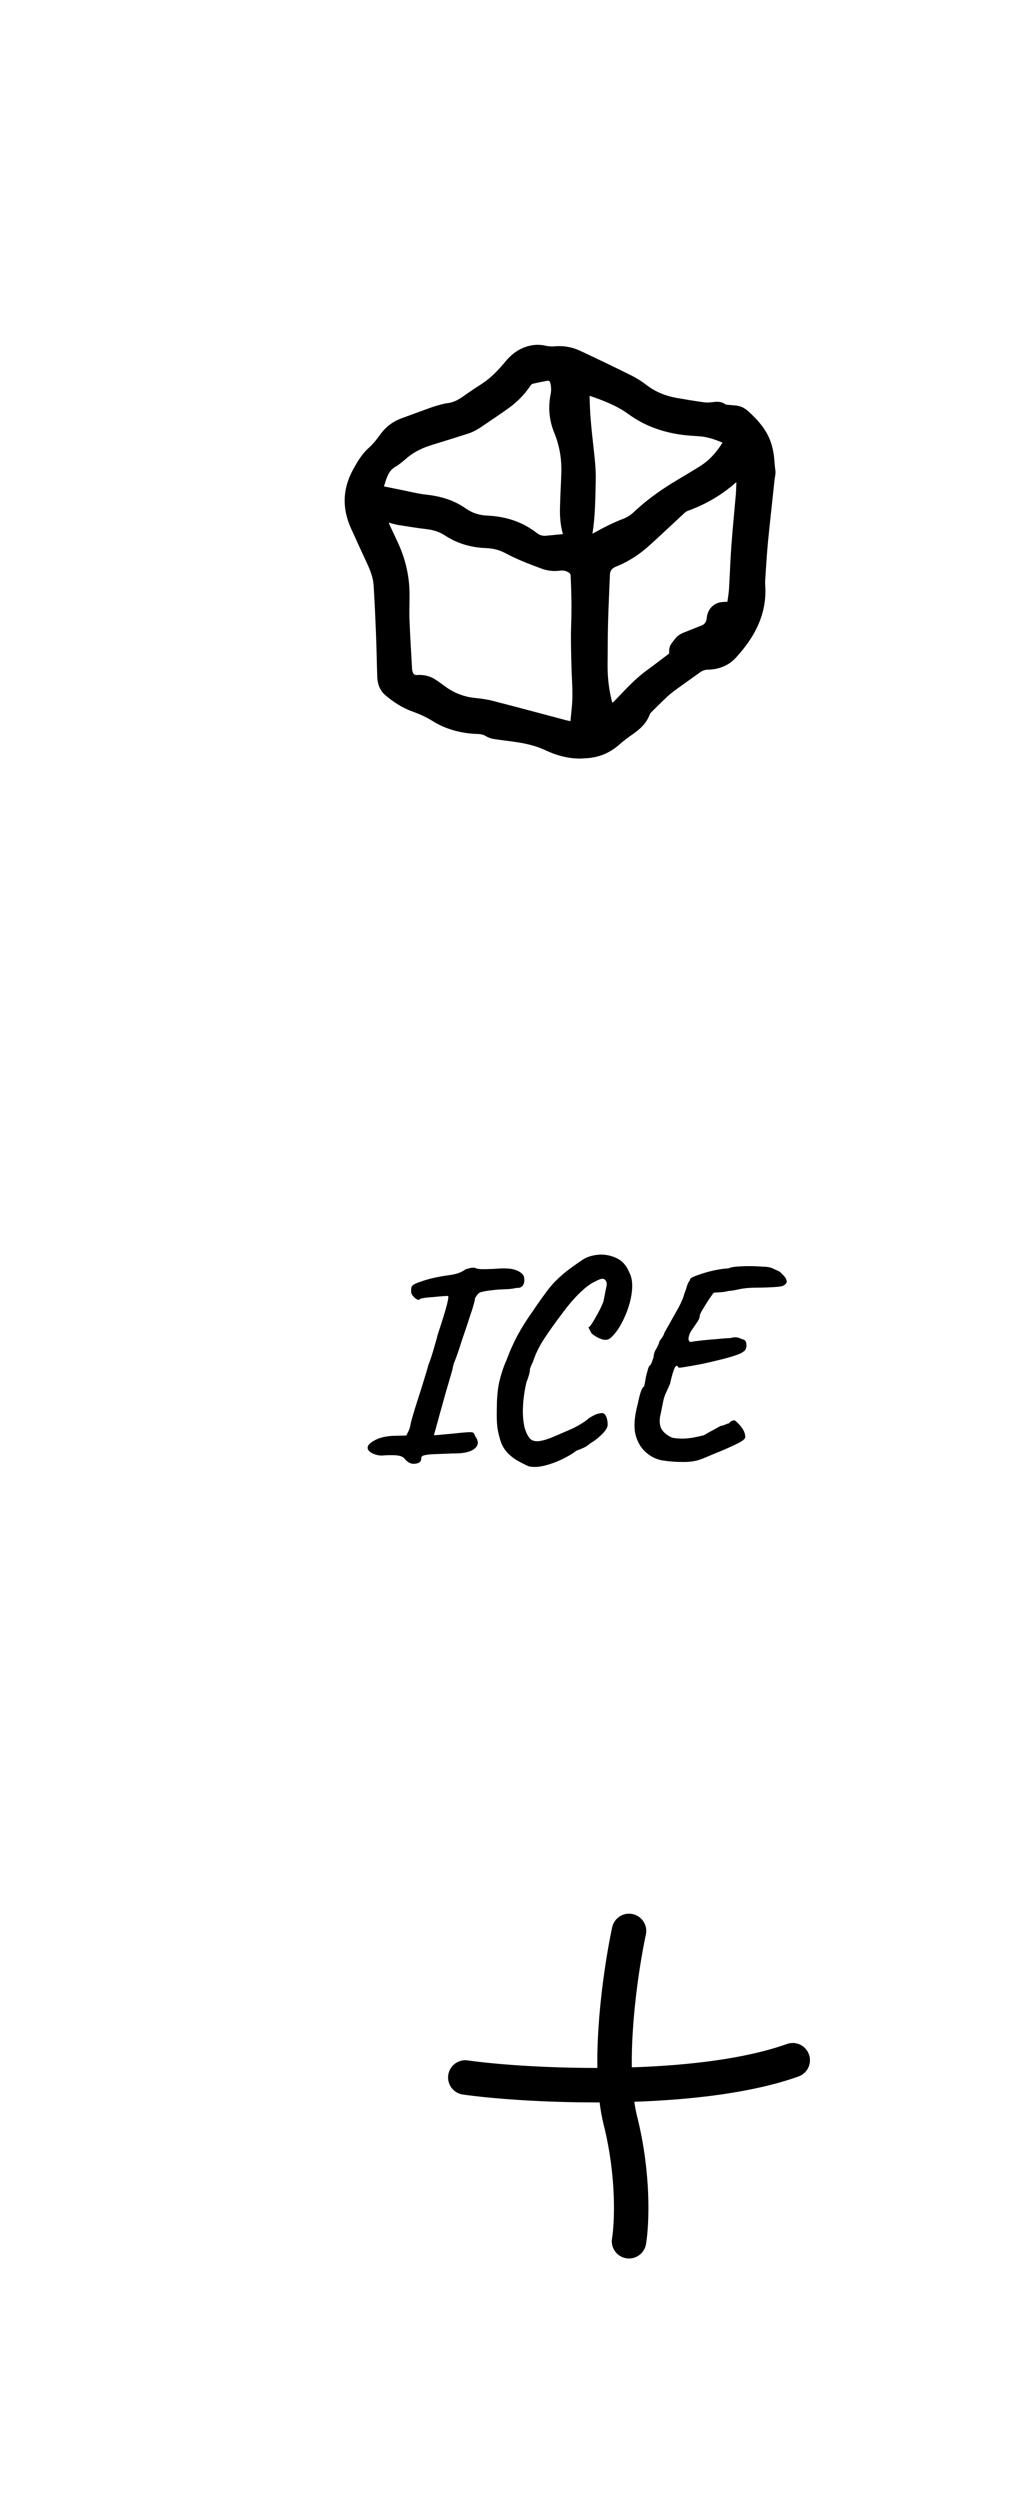 <svg width="60" height="145" viewBox="0 0 60 145" fill="none" xmlns="http://www.w3.org/2000/svg">
<g filter="url(#filter0_d_41_8174)">
<rect y="15" width="56" height="86" rx="12" fill="white" shape-rendering="crispEdges"/>
<path d="M19.513 80.656C19.439 80.539 19.311 80.464 19.129 80.432C18.948 80.4 18.671 80.395 18.297 80.416C18.148 80.437 17.993 80.427 17.833 80.384C17.673 80.341 17.545 80.277 17.449 80.192C17.353 80.107 17.316 80.021 17.337 79.936C17.348 79.808 17.497 79.669 17.785 79.52C18.073 79.371 18.447 79.291 18.905 79.28L19.577 79.264L19.737 78.944C19.78 78.827 19.812 78.699 19.833 78.56C19.865 78.421 19.919 78.229 19.993 77.984C20.036 77.835 20.1 77.627 20.185 77.36C20.27 77.093 20.361 76.811 20.457 76.512C20.553 76.203 20.639 75.925 20.713 75.68C20.788 75.435 20.836 75.264 20.857 75.168C20.9 75.072 20.959 74.912 21.033 74.688C21.108 74.453 21.177 74.219 21.241 73.984C21.316 73.739 21.364 73.563 21.385 73.456C21.663 72.613 21.844 72.027 21.929 71.696C22.015 71.355 22.036 71.179 21.993 71.168C21.951 71.168 21.849 71.173 21.689 71.184C21.529 71.195 21.353 71.211 21.161 71.232C20.969 71.243 20.799 71.259 20.649 71.28C20.5 71.301 20.409 71.323 20.377 71.344C20.324 71.419 20.233 71.408 20.105 71.312C19.977 71.205 19.897 71.099 19.865 70.992C19.855 70.896 19.855 70.805 19.865 70.72C19.876 70.635 19.908 70.576 19.961 70.544C20.036 70.48 20.191 70.411 20.425 70.336C20.66 70.251 20.921 70.176 21.209 70.112C21.508 70.048 21.78 70 22.025 69.968C22.206 69.947 22.388 69.909 22.569 69.856C22.75 69.792 22.895 69.717 23.001 69.632C23.097 69.6 23.188 69.573 23.273 69.552C23.369 69.531 23.465 69.525 23.561 69.536C23.646 69.589 23.791 69.616 23.993 69.616C24.206 69.616 24.43 69.611 24.665 69.6C25.262 69.547 25.678 69.568 25.913 69.664C26.159 69.749 26.319 69.867 26.393 70.016C26.447 70.219 26.436 70.389 26.361 70.528C26.287 70.656 26.159 70.715 25.977 70.704C25.881 70.725 25.748 70.747 25.577 70.768C25.407 70.779 25.183 70.789 24.905 70.8C24.201 70.864 23.823 70.939 23.769 71.024C23.727 71.067 23.689 71.109 23.657 71.152C23.636 71.195 23.604 71.243 23.561 71.296C23.572 71.339 23.545 71.467 23.481 71.68C23.428 71.883 23.358 72.101 23.273 72.336C23.23 72.475 23.166 72.672 23.081 72.928C22.996 73.184 22.905 73.451 22.809 73.728C22.724 73.995 22.644 74.24 22.569 74.464C22.494 74.677 22.441 74.821 22.409 74.896C22.366 74.992 22.329 75.099 22.297 75.216C22.276 75.323 22.26 75.403 22.249 75.456C22.1 75.979 21.972 76.416 21.865 76.768C21.769 77.12 21.684 77.429 21.609 77.696C21.535 77.952 21.465 78.203 21.401 78.448C21.337 78.683 21.262 78.949 21.177 79.248C21.177 79.248 21.268 79.243 21.449 79.232C21.631 79.211 21.86 79.189 22.137 79.168C22.639 79.115 22.98 79.083 23.161 79.072C23.343 79.061 23.449 79.077 23.481 79.12C23.513 79.152 23.545 79.216 23.577 79.312C23.791 79.6 23.774 79.84 23.529 80.032C23.294 80.224 22.878 80.315 22.281 80.304C21.727 80.325 21.316 80.341 21.049 80.352C20.793 80.373 20.628 80.4 20.553 80.432C20.479 80.464 20.441 80.517 20.441 80.592C20.452 80.763 20.345 80.864 20.121 80.896C19.908 80.939 19.705 80.859 19.513 80.656ZM26.7 81.056C26.54 80.992 26.353 80.901 26.14 80.784C25.927 80.677 25.724 80.533 25.532 80.352C25.34 80.171 25.191 79.952 25.084 79.696C24.977 79.387 24.903 79.083 24.86 78.784C24.828 78.485 24.817 78.139 24.828 77.744C24.828 77.189 24.865 76.709 24.94 76.304C25.025 75.888 25.153 75.467 25.324 75.04C25.345 75.008 25.383 74.917 25.436 74.768C25.5 74.608 25.569 74.437 25.644 74.256C25.729 74.075 25.793 73.936 25.836 73.84C25.921 73.659 26.049 73.419 26.22 73.12C26.401 72.811 26.593 72.512 26.796 72.224C27.105 71.765 27.367 71.392 27.58 71.104C27.793 70.805 27.996 70.555 28.188 70.352C28.391 70.149 28.609 69.952 28.844 69.76C29.089 69.568 29.393 69.349 29.756 69.104C29.991 68.933 30.289 68.827 30.652 68.784C31.025 68.741 31.388 68.8 31.74 68.96C32.092 69.109 32.353 69.397 32.524 69.824C32.641 70.048 32.695 70.331 32.684 70.672C32.673 71.003 32.609 71.36 32.492 71.744C32.375 72.117 32.225 72.469 32.044 72.8C31.863 73.131 31.66 73.397 31.436 73.6C31.297 73.728 31.111 73.749 30.876 73.664C30.652 73.579 30.465 73.467 30.316 73.328C30.22 73.147 30.167 73.04 30.156 73.008C30.156 72.976 30.177 72.955 30.22 72.944C30.284 72.869 30.369 72.741 30.476 72.56C30.583 72.379 30.689 72.187 30.796 71.984C30.903 71.771 30.977 71.6 31.02 71.472C31.105 71.024 31.164 70.731 31.196 70.592C31.228 70.443 31.196 70.32 31.1 70.224C31.057 70.181 30.993 70.165 30.908 70.176C30.833 70.187 30.705 70.24 30.524 70.336C30.279 70.443 29.985 70.661 29.644 70.992C29.313 71.312 28.983 71.696 28.652 72.144C28.225 72.709 27.868 73.211 27.58 73.648C27.292 74.085 27.073 74.533 26.924 74.992C26.903 75.035 26.865 75.115 26.812 75.232C26.769 75.349 26.748 75.408 26.748 75.408C26.759 75.451 26.743 75.557 26.7 75.728C26.657 75.888 26.609 76.027 26.556 76.144C26.439 76.635 26.369 77.109 26.348 77.568C26.327 78.016 26.353 78.411 26.428 78.752C26.513 79.083 26.636 79.328 26.796 79.488C26.935 79.584 27.111 79.616 27.324 79.584C27.537 79.552 27.783 79.477 28.06 79.36C28.337 79.243 28.636 79.115 28.956 78.976C29.212 78.869 29.447 78.752 29.66 78.624C29.873 78.496 30.033 78.384 30.14 78.288C30.225 78.224 30.332 78.16 30.46 78.096C30.599 78.021 30.716 77.984 30.812 77.984C30.961 77.931 31.073 77.973 31.148 78.112C31.223 78.251 31.26 78.427 31.26 78.64C31.26 78.789 31.153 78.971 30.94 79.184C30.727 79.397 30.492 79.579 30.236 79.728C30.151 79.813 30.033 79.893 29.884 79.968C29.745 80.032 29.601 80.091 29.452 80.144C29.228 80.315 28.951 80.48 28.62 80.64C28.289 80.8 27.953 80.923 27.612 81.008C27.281 81.093 26.977 81.109 26.7 81.056ZM35.661 80.8C35.234 80.8 34.85 80.773 34.509 80.72C34.178 80.677 33.874 80.549 33.597 80.336C33.266 80.091 33.031 79.739 32.893 79.28C32.765 78.811 32.802 78.197 33.005 77.44C33.058 77.173 33.117 76.939 33.181 76.736C33.255 76.533 33.319 76.432 33.373 76.432C33.383 76.379 33.399 76.304 33.421 76.208C33.442 76.101 33.463 75.979 33.485 75.84C33.538 75.648 33.575 75.509 33.597 75.424C33.618 75.328 33.661 75.248 33.725 75.184C33.757 75.163 33.794 75.093 33.837 74.976C33.879 74.848 33.906 74.773 33.917 74.752C33.917 74.752 33.922 74.715 33.933 74.64C33.943 74.555 33.97 74.459 34.013 74.352C34.173 74.085 34.253 73.909 34.253 73.824C34.274 73.781 34.317 73.717 34.381 73.632C34.455 73.547 34.514 73.435 34.557 73.296C34.877 72.731 35.138 72.267 35.341 71.904C35.543 71.531 35.666 71.243 35.709 71.04C35.762 70.923 35.81 70.784 35.853 70.624C35.906 70.453 35.97 70.325 36.045 70.24C36.023 70.187 36.082 70.128 36.221 70.064C36.37 70 36.562 69.931 36.797 69.856C37.031 69.781 37.282 69.717 37.549 69.664C37.815 69.611 38.061 69.579 38.285 69.568C38.349 69.525 38.487 69.493 38.701 69.472C38.925 69.451 39.181 69.44 39.469 69.44C39.757 69.44 40.023 69.451 40.269 69.472C40.503 69.472 40.69 69.504 40.829 69.568C40.967 69.632 41.106 69.696 41.245 69.76C41.298 69.813 41.373 69.888 41.469 69.984C41.565 70.08 41.623 70.181 41.645 70.288C41.677 70.395 41.607 70.491 41.437 70.576C41.405 70.608 41.229 70.635 40.909 70.656C40.589 70.677 40.253 70.688 39.901 70.688C39.506 70.688 39.165 70.72 38.877 70.784C38.589 70.848 38.386 70.88 38.269 70.88C38.119 70.923 37.943 70.949 37.741 70.96C37.538 70.971 37.437 70.976 37.437 70.976C37.415 70.976 37.362 71.04 37.277 71.168C37.191 71.285 37.095 71.429 36.989 71.6C36.893 71.76 36.802 71.909 36.717 72.048C36.642 72.187 36.605 72.272 36.605 72.304C36.605 72.411 36.562 72.528 36.477 72.656C36.391 72.784 36.29 72.933 36.173 73.104C36.066 73.243 35.997 73.392 35.965 73.552C35.933 73.701 35.965 73.797 36.061 73.84C36.231 73.808 36.466 73.776 36.765 73.744C37.074 73.712 37.378 73.685 37.677 73.664C37.975 73.632 38.205 73.616 38.365 73.616C38.546 73.563 38.695 73.552 38.813 73.584C38.93 73.616 39.015 73.648 39.069 73.68C39.197 73.701 39.271 73.765 39.293 73.872C39.325 73.979 39.325 74.085 39.293 74.192C39.261 74.299 39.207 74.368 39.133 74.4C39.069 74.464 38.909 74.539 38.653 74.624C38.397 74.709 38.093 74.795 37.741 74.88C37.399 74.965 37.053 75.045 36.701 75.12C36.359 75.184 36.061 75.237 35.805 75.28C35.559 75.323 35.415 75.339 35.373 75.328C35.309 75.179 35.234 75.184 35.149 75.344C35.074 75.493 34.983 75.803 34.877 76.272C34.759 76.539 34.669 76.741 34.605 76.88C34.551 77.008 34.509 77.152 34.477 77.312C34.445 77.461 34.397 77.701 34.333 78.032C34.258 78.32 34.263 78.581 34.349 78.816C34.445 79.04 34.663 79.232 35.005 79.392C35.218 79.435 35.463 79.451 35.741 79.44C36.018 79.429 36.386 79.365 36.845 79.248C37.037 79.131 37.229 79.024 37.421 78.928C37.613 78.821 37.746 78.747 37.821 78.704C37.874 78.704 37.954 78.683 38.061 78.64C38.178 78.587 38.258 78.56 38.301 78.56C38.386 78.443 38.493 78.384 38.621 78.384C38.642 78.384 38.701 78.432 38.797 78.528C38.903 78.624 39.005 78.747 39.101 78.896C39.197 79.045 39.245 79.2 39.245 79.36C39.245 79.467 39.063 79.605 38.701 79.776C38.349 79.947 37.906 80.139 37.373 80.352C37.106 80.469 36.887 80.56 36.717 80.624C36.557 80.688 36.402 80.731 36.253 80.752C36.103 80.784 35.906 80.8 35.661 80.8Z" fill="black"/>
</g>
<g filter="url(#filter1_d_41_8174)">
<rect width="56" height="56" rx="28" fill="white" shape-rendering="crispEdges"/>
<path d="M29.676 40C28.96 40 28.291 39.821 27.651 39.517C27.05 39.233 26.406 39.102 25.75 39.014C25.37 38.962 24.988 38.921 24.61 38.857C24.47 38.834 24.328 38.778 24.207 38.705C24.047 38.608 23.882 38.577 23.699 38.572C23.202 38.558 22.713 38.484 22.237 38.337C21.848 38.216 21.476 38.058 21.133 37.841C20.749 37.597 20.337 37.415 19.909 37.261C19.339 37.056 18.842 36.725 18.383 36.345C18.051 36.07 17.906 35.688 17.891 35.265C17.863 34.433 17.851 33.601 17.818 32.769C17.782 31.835 17.738 30.901 17.682 29.968C17.655 29.523 17.497 29.108 17.31 28.703C16.992 28.016 16.674 27.329 16.363 26.638C15.816 25.423 15.889 24.241 16.569 23.093C16.671 22.919 16.765 22.739 16.883 22.576C17.02 22.387 17.161 22.192 17.335 22.038C17.606 21.797 17.834 21.526 18.04 21.235C18.362 20.781 18.781 20.45 19.313 20.259C19.554 20.173 19.793 20.079 20.035 19.994C20.626 19.783 21.205 19.539 21.823 19.408C21.856 19.401 21.889 19.392 21.922 19.389C22.301 19.359 22.611 19.182 22.911 18.968C23.254 18.723 23.606 18.489 23.961 18.261C24.514 17.904 24.945 17.431 25.361 16.934C25.748 16.474 26.234 16.141 26.851 16.031C27.123 15.982 27.394 15.993 27.662 16.053C27.826 16.09 27.988 16.105 28.159 16.089C28.686 16.037 29.195 16.127 29.671 16.35C30.661 16.815 31.649 17.287 32.628 17.774C32.942 17.93 33.243 18.123 33.52 18.336C34.042 18.736 34.63 18.97 35.274 19.083C35.798 19.174 36.324 19.263 36.851 19.335C37.032 19.359 37.223 19.342 37.406 19.319C37.652 19.288 37.881 19.297 38.089 19.447C38.122 19.471 38.172 19.475 38.215 19.479C38.371 19.494 38.528 19.503 38.684 19.518C38.964 19.545 39.202 19.66 39.41 19.847C39.769 20.169 40.099 20.514 40.366 20.915C40.71 21.432 40.87 22.008 40.927 22.615C40.948 22.837 40.959 23.06 40.992 23.28C41.022 23.483 40.959 23.675 40.939 23.871C40.822 25.037 40.683 26.2 40.57 27.367C40.496 28.133 40.452 28.902 40.402 29.671C40.391 29.834 40.407 29.999 40.413 30.163C40.442 31.244 40.11 32.222 39.516 33.117C39.276 33.479 38.999 33.823 38.704 34.145C38.272 34.618 37.706 34.832 37.06 34.844C36.887 34.847 36.747 34.908 36.609 35.007C36.149 35.341 35.68 35.666 35.22 36.001C35.035 36.136 34.856 36.28 34.689 36.436C34.382 36.724 34.085 37.022 33.786 37.318C33.747 37.358 33.713 37.41 33.693 37.463C33.51 37.956 33.142 38.291 32.717 38.586C32.444 38.775 32.177 38.976 31.929 39.195C31.39 39.67 30.765 39.932 30.044 39.979C29.921 39.988 29.798 39.993 29.675 40H29.676ZM18.56 26.317C18.571 26.351 18.575 26.371 18.584 26.389C18.731 26.708 18.875 27.029 19.028 27.344C19.497 28.314 19.753 29.333 19.764 30.408C19.768 30.927 19.742 31.446 19.762 31.963C19.799 32.912 19.859 33.859 19.912 34.807C19.916 34.868 19.929 34.931 19.95 34.988C20.002 35.123 20.066 35.163 20.212 35.153C20.597 35.127 20.954 35.212 21.274 35.422C21.457 35.541 21.634 35.67 21.809 35.8C22.316 36.177 22.881 36.407 23.516 36.478C23.867 36.517 24.222 36.557 24.562 36.644C25.988 37.01 27.41 37.394 28.833 37.771C28.917 37.793 29.003 37.811 29.1 37.833C29.132 37.506 29.168 37.199 29.193 36.89C29.254 36.141 29.177 35.394 29.16 34.646C29.142 33.872 29.113 33.097 29.141 32.325C29.176 31.335 29.162 30.347 29.109 29.358C29.107 29.316 29.075 29.261 29.04 29.235C28.884 29.124 28.71 29.071 28.514 29.098C28.145 29.149 27.785 29.114 27.436 28.986C26.714 28.719 25.995 28.445 25.318 28.081C24.962 27.89 24.589 27.805 24.186 27.79C23.327 27.758 22.528 27.524 21.809 27.053C21.485 26.841 21.131 26.736 20.744 26.691C20.201 26.628 19.661 26.54 19.121 26.453C18.936 26.423 18.755 26.366 18.559 26.317H18.56ZM38.731 23.973C38.694 23.997 38.681 24.003 38.67 24.013C37.856 24.73 36.93 25.263 35.905 25.633C35.841 25.657 35.779 25.698 35.729 25.745C35.167 26.264 34.608 26.785 34.049 27.306C33.673 27.655 33.291 27.998 32.858 28.282C32.506 28.512 32.139 28.71 31.747 28.865C31.535 28.949 31.401 29.086 31.392 29.321C31.355 30.266 31.308 31.211 31.282 32.157C31.261 32.916 31.268 33.676 31.257 34.435C31.248 35.051 31.292 35.661 31.414 36.265C31.445 36.419 31.483 36.573 31.517 36.726C31.534 36.735 31.55 36.743 31.566 36.751C31.762 36.547 31.959 36.342 32.154 36.137C32.584 35.686 33.028 35.249 33.536 34.878C33.949 34.578 34.352 34.265 34.76 33.96C34.815 33.919 34.843 33.878 34.834 33.806C34.809 33.602 34.885 33.426 35.006 33.266C35.053 33.205 35.104 33.146 35.149 33.084C35.283 32.899 35.462 32.775 35.675 32.692C36.01 32.562 36.342 32.422 36.679 32.295C36.895 32.215 36.989 32.073 37.009 31.851C37.052 31.376 37.352 31.029 37.791 30.936C37.916 30.909 38.049 30.916 38.208 30.905C38.239 30.663 38.287 30.408 38.303 30.152C38.353 29.321 38.378 28.489 38.439 27.659C38.511 26.665 38.613 25.673 38.698 24.681C38.717 24.453 38.72 24.224 38.731 23.973L38.731 23.973ZM28.665 26.979C28.516 26.468 28.482 25.959 28.494 25.447C28.509 24.783 28.55 24.119 28.572 23.455C28.599 22.647 28.473 21.863 28.164 21.11C27.868 20.387 27.798 19.641 27.95 18.875C27.994 18.653 27.988 18.434 27.933 18.213C27.908 18.113 27.857 18.067 27.754 18.087C27.481 18.14 27.208 18.191 26.937 18.254C26.88 18.267 26.816 18.313 26.784 18.362C26.457 18.859 26.048 19.283 25.567 19.635C25.093 19.982 24.598 20.303 24.114 20.637C23.821 20.839 23.524 21.035 23.18 21.145C22.5 21.362 21.82 21.578 21.137 21.785C20.576 21.954 20.052 22.185 19.605 22.569C19.395 22.749 19.183 22.936 18.944 23.074C18.49 23.335 18.43 23.794 18.277 24.212C18.599 24.278 18.909 24.342 19.218 24.403C19.726 24.503 20.23 24.636 20.742 24.692C21.575 24.782 22.344 25.011 23.028 25.494C23.398 25.754 23.808 25.886 24.267 25.906C25.333 25.952 26.309 26.258 27.153 26.918C27.301 27.035 27.473 27.092 27.663 27.076C27.993 27.047 28.323 27.012 28.666 26.979L28.665 26.979ZM30.22 18.96C30.218 18.981 30.214 18.996 30.214 19.01C30.224 19.935 30.317 20.853 30.42 21.772C30.498 22.479 30.588 23.187 30.569 23.9C30.543 24.921 30.543 25.944 30.377 26.954C30.403 26.941 30.446 26.922 30.488 26.899C31.025 26.599 31.572 26.317 32.15 26.098C32.389 26.007 32.599 25.87 32.784 25.697C33.467 25.054 34.222 24.502 35.022 24.009C35.565 23.675 36.119 23.36 36.656 23.018C37.189 22.678 37.591 22.211 37.925 21.675C37.478 21.485 37.033 21.333 36.549 21.303C36.151 21.279 35.752 21.253 35.36 21.19C34.312 21.02 33.338 20.655 32.483 20.032C31.8 19.533 31.025 19.235 30.22 18.96L30.22 18.96Z" fill="black"/>
</g>
<g filter="url(#filter2_d_41_8174)">
<rect x="8" y="93" width="48" height="48" rx="24" fill="white" shape-rendering="crispEdges"/>
<path fill-rule="evenodd" clip-rule="evenodd" d="M32.709 107.022C33.249 107.138 33.593 107.669 33.478 108.21C33.236 109.337 32.918 111.243 32.759 113.254C32.688 114.158 32.651 115.062 32.663 115.913C35.944 115.804 39.259 115.417 41.663 114.558C42.184 114.372 42.756 114.644 42.942 115.164C43.127 115.684 42.856 116.256 42.336 116.442C39.667 117.395 36.142 117.794 32.806 117.91C32.85 118.21 32.904 118.494 32.97 118.757C33.804 122.094 33.675 125.032 33.486 126.164C33.395 126.709 32.88 127.077 32.336 126.986C31.791 126.896 31.423 126.38 31.514 125.836C31.658 124.968 31.796 122.306 31.03 119.243C30.928 118.836 30.851 118.401 30.793 117.947C27.498 117.957 24.512 117.726 22.858 117.49C22.312 117.412 21.932 116.905 22.01 116.359C22.088 115.812 22.595 115.432 23.141 115.51C24.667 115.728 27.502 115.951 30.663 115.947C30.649 114.998 30.692 114.026 30.765 113.096C30.932 110.99 31.264 108.996 31.522 107.79C31.638 107.25 32.169 106.906 32.709 107.022Z" fill="black"/>
</g>
<defs>
<filter id="filter0_d_41_8174" x="0" y="15" width="60" height="90" filterUnits="userSpaceOnUse" color-interpolation-filters="sRGB">
<feFlood flood-opacity="0" result="BackgroundImageFix"/>
<feColorMatrix in="SourceAlpha" type="matrix" values="0 0 0 0 0 0 0 0 0 0 0 0 0 0 0 0 0 0 127 0" result="hardAlpha"/>
<feOffset dx="4" dy="4"/>
<feComposite in2="hardAlpha" operator="out"/>
<feColorMatrix type="matrix" values="0 0 0 0 0 0 0 0 0 0 0 0 0 0 0 0 0 0 1 0"/>
<feBlend mode="normal" in2="BackgroundImageFix" result="effect1_dropShadow_41_8174"/>
<feBlend mode="normal" in="SourceGraphic" in2="effect1_dropShadow_41_8174" result="shape"/>
</filter>
<filter id="filter1_d_41_8174" x="0" y="0" width="60" height="60" filterUnits="userSpaceOnUse" color-interpolation-filters="sRGB">
<feFlood flood-opacity="0" result="BackgroundImageFix"/>
<feColorMatrix in="SourceAlpha" type="matrix" values="0 0 0 0 0 0 0 0 0 0 0 0 0 0 0 0 0 0 127 0" result="hardAlpha"/>
<feOffset dx="4" dy="4"/>
<feComposite in2="hardAlpha" operator="out"/>
<feColorMatrix type="matrix" values="0 0 0 0 0 0 0 0 0 0 0 0 0 0 0 0 0 0 1 0"/>
<feBlend mode="normal" in2="BackgroundImageFix" result="effect1_dropShadow_41_8174"/>
<feBlend mode="normal" in="SourceGraphic" in2="effect1_dropShadow_41_8174" result="shape"/>
</filter>
<filter id="filter2_d_41_8174" x="8" y="93" width="52" height="52" filterUnits="userSpaceOnUse" color-interpolation-filters="sRGB">
<feFlood flood-opacity="0" result="BackgroundImageFix"/>
<feColorMatrix in="SourceAlpha" type="matrix" values="0 0 0 0 0 0 0 0 0 0 0 0 0 0 0 0 0 0 127 0" result="hardAlpha"/>
<feOffset dx="4" dy="4"/>
<feComposite in2="hardAlpha" operator="out"/>
<feColorMatrix type="matrix" values="0 0 0 0 0 0 0 0 0 0 0 0 0 0 0 0 0 0 1 0"/>
<feBlend mode="normal" in2="BackgroundImageFix" result="effect1_dropShadow_41_8174"/>
<feBlend mode="normal" in="SourceGraphic" in2="effect1_dropShadow_41_8174" result="shape"/>
</filter>
</defs>
</svg>
